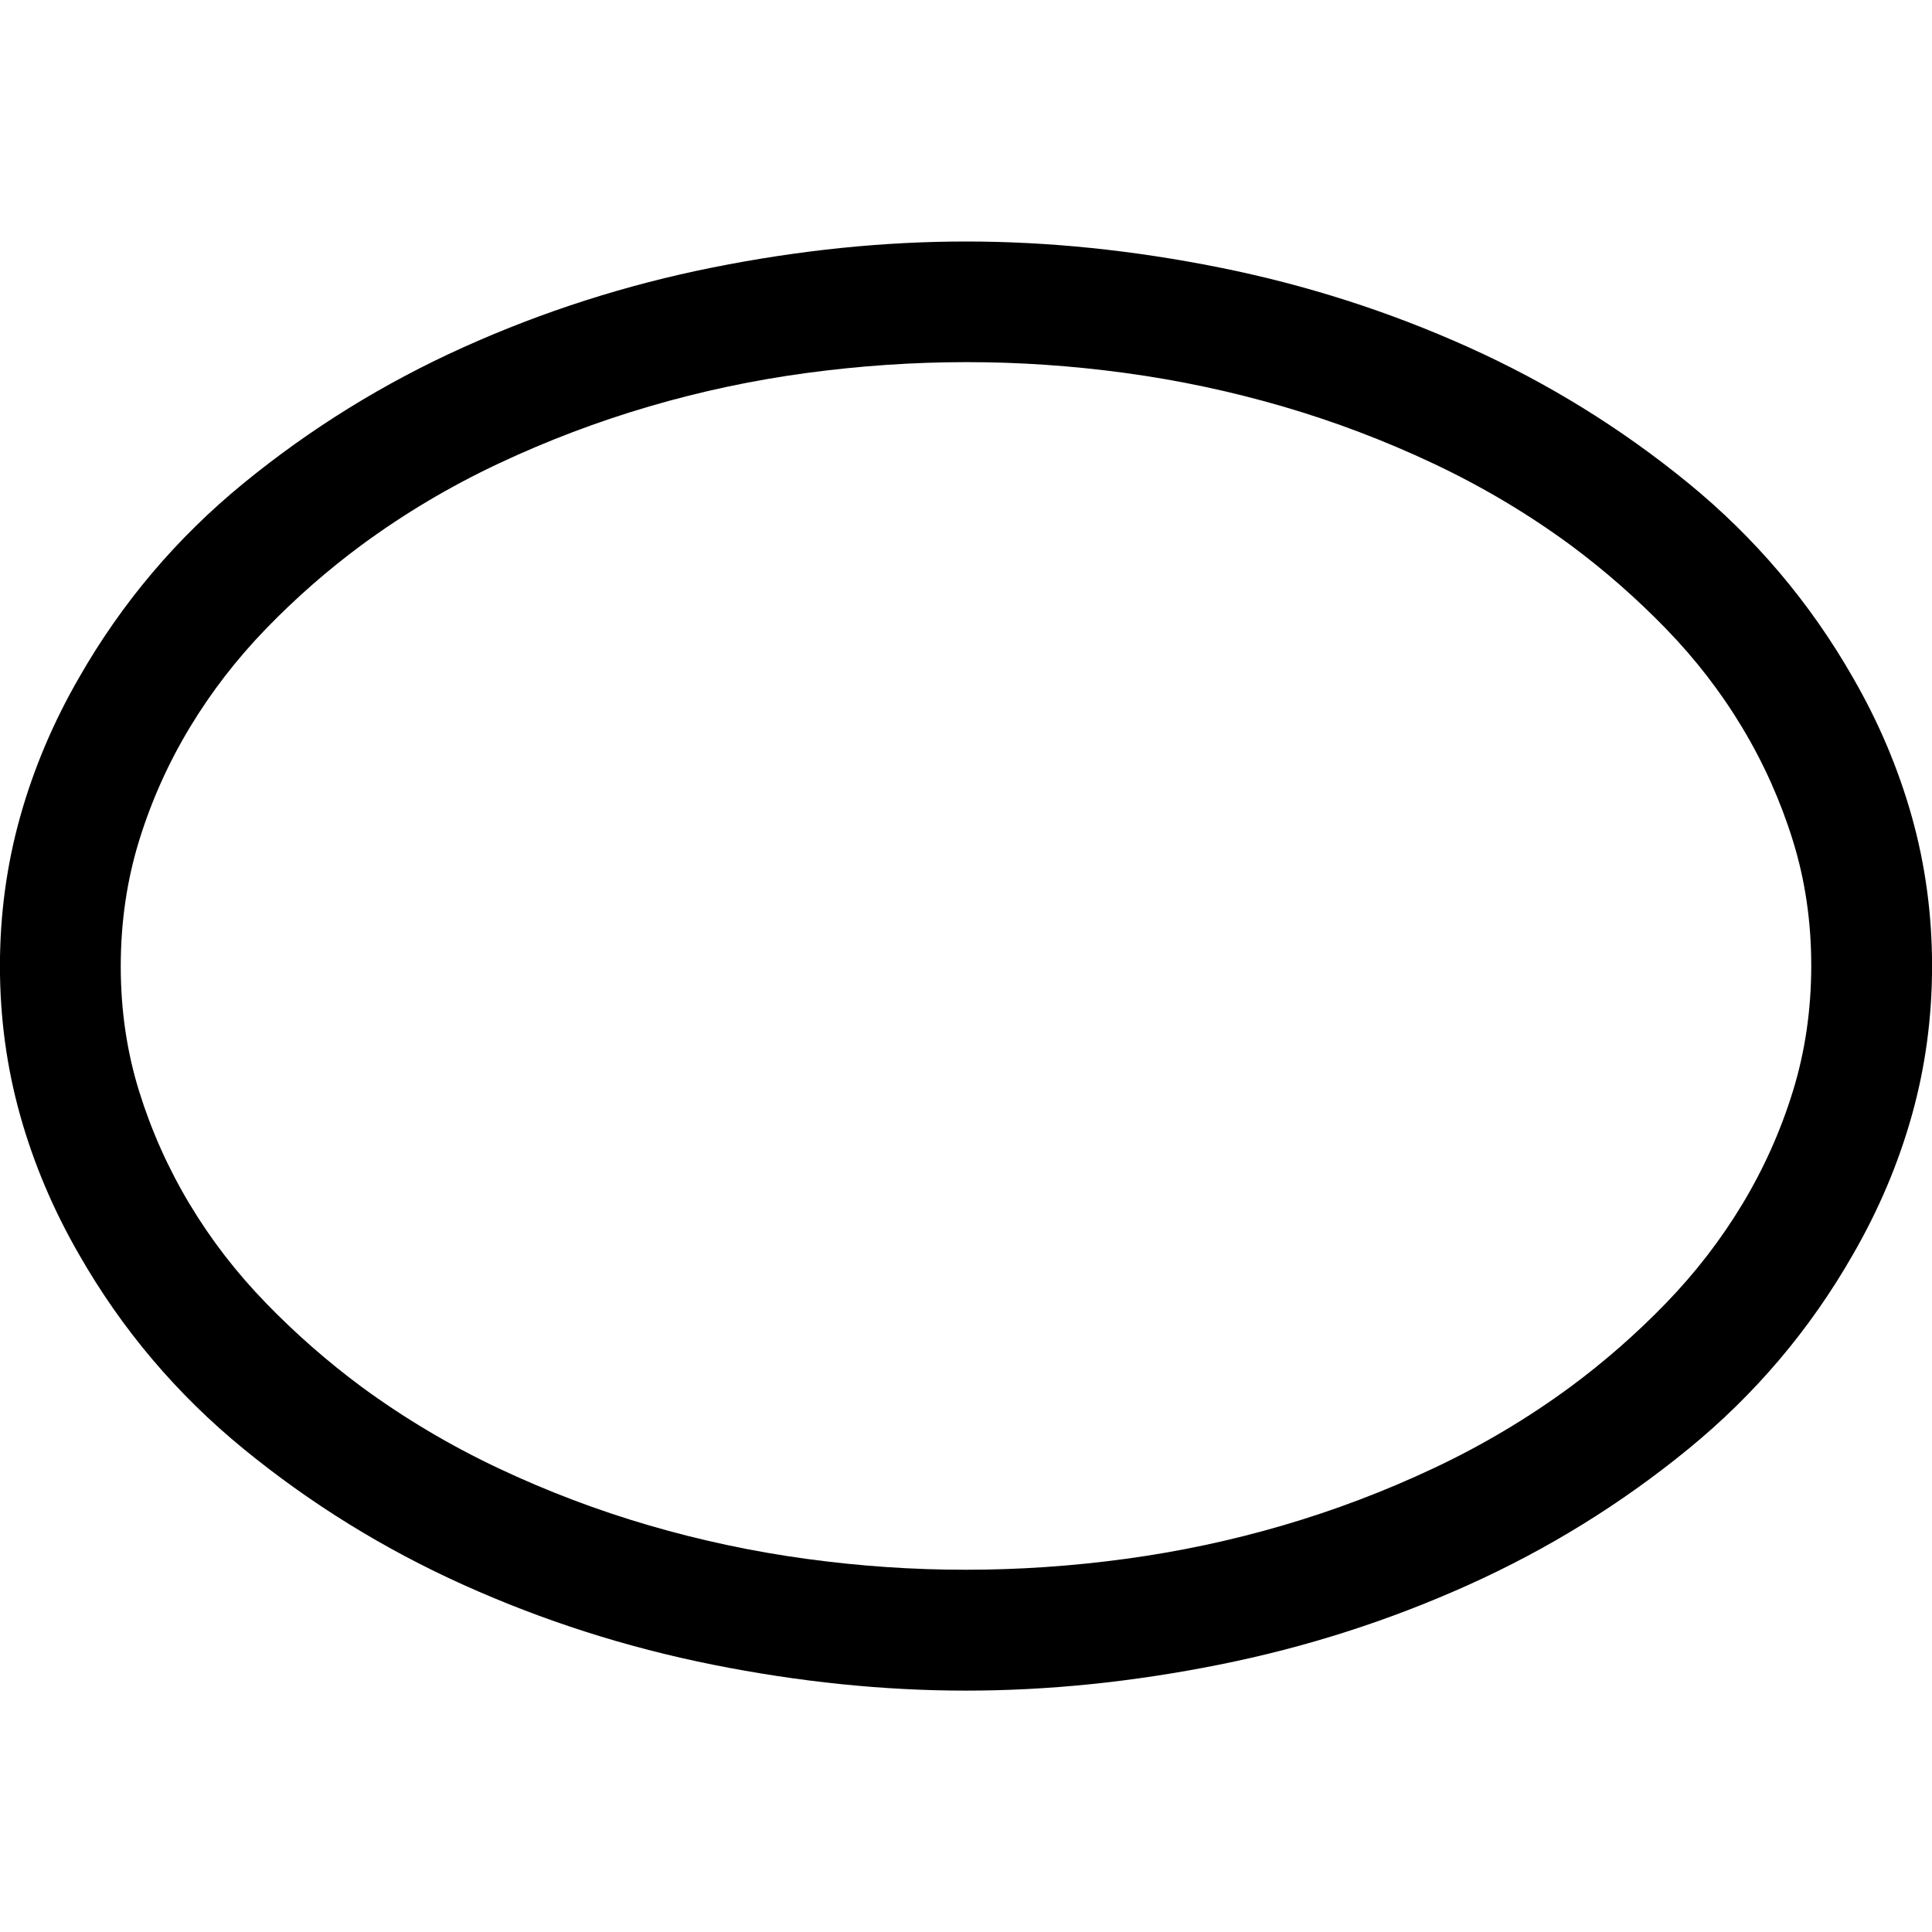 <!-- Generated by IcoMoon.io -->
<svg version="1.1" xmlns="http://www.w3.org/2000/svg" width="32" height="32" viewBox="0 0 32 32">
<title>uniF4FB</title>
<path d="M16 4q2.047 0 4.195 0.43t4.125 1.32 3.641 2.25 2.727 3.219q0.641 1.109 0.977 2.305t0.336 2.477-0.336 2.477-0.977 2.305q-1.063 1.859-2.727 3.219t-3.641 2.25-4.125 1.32-4.195 0.43-4.195-0.43-4.125-1.32-3.641-2.25-2.727-3.219q-0.641-1.109-0.977-2.305t-0.336-2.477 0.336-2.477 0.977-2.305q1.063-1.859 2.727-3.219t3.641-2.25 4.125-1.32 4.195-0.43zM16 26q1.313 0 2.641-0.18t2.609-0.555 2.492-0.945 2.273-1.352q0.844-0.625 1.578-1.383t1.266-1.641 0.836-1.867 0.305-2.078-0.305-2.078-0.836-1.867-1.266-1.641-1.578-1.383q-1.063-0.781-2.273-1.352t-2.492-0.945-2.609-0.555-2.641-0.18-2.641 0.18-2.609 0.555-2.492 0.945-2.273 1.352q-0.844 0.625-1.578 1.383t-1.266 1.641-0.836 1.867-0.305 2.078 0.305 2.078 0.836 1.867 1.266 1.641 1.578 1.383q1.063 0.781 2.273 1.352t2.492 0.945 2.609 0.555 2.641 0.18z"></path>
</svg>

